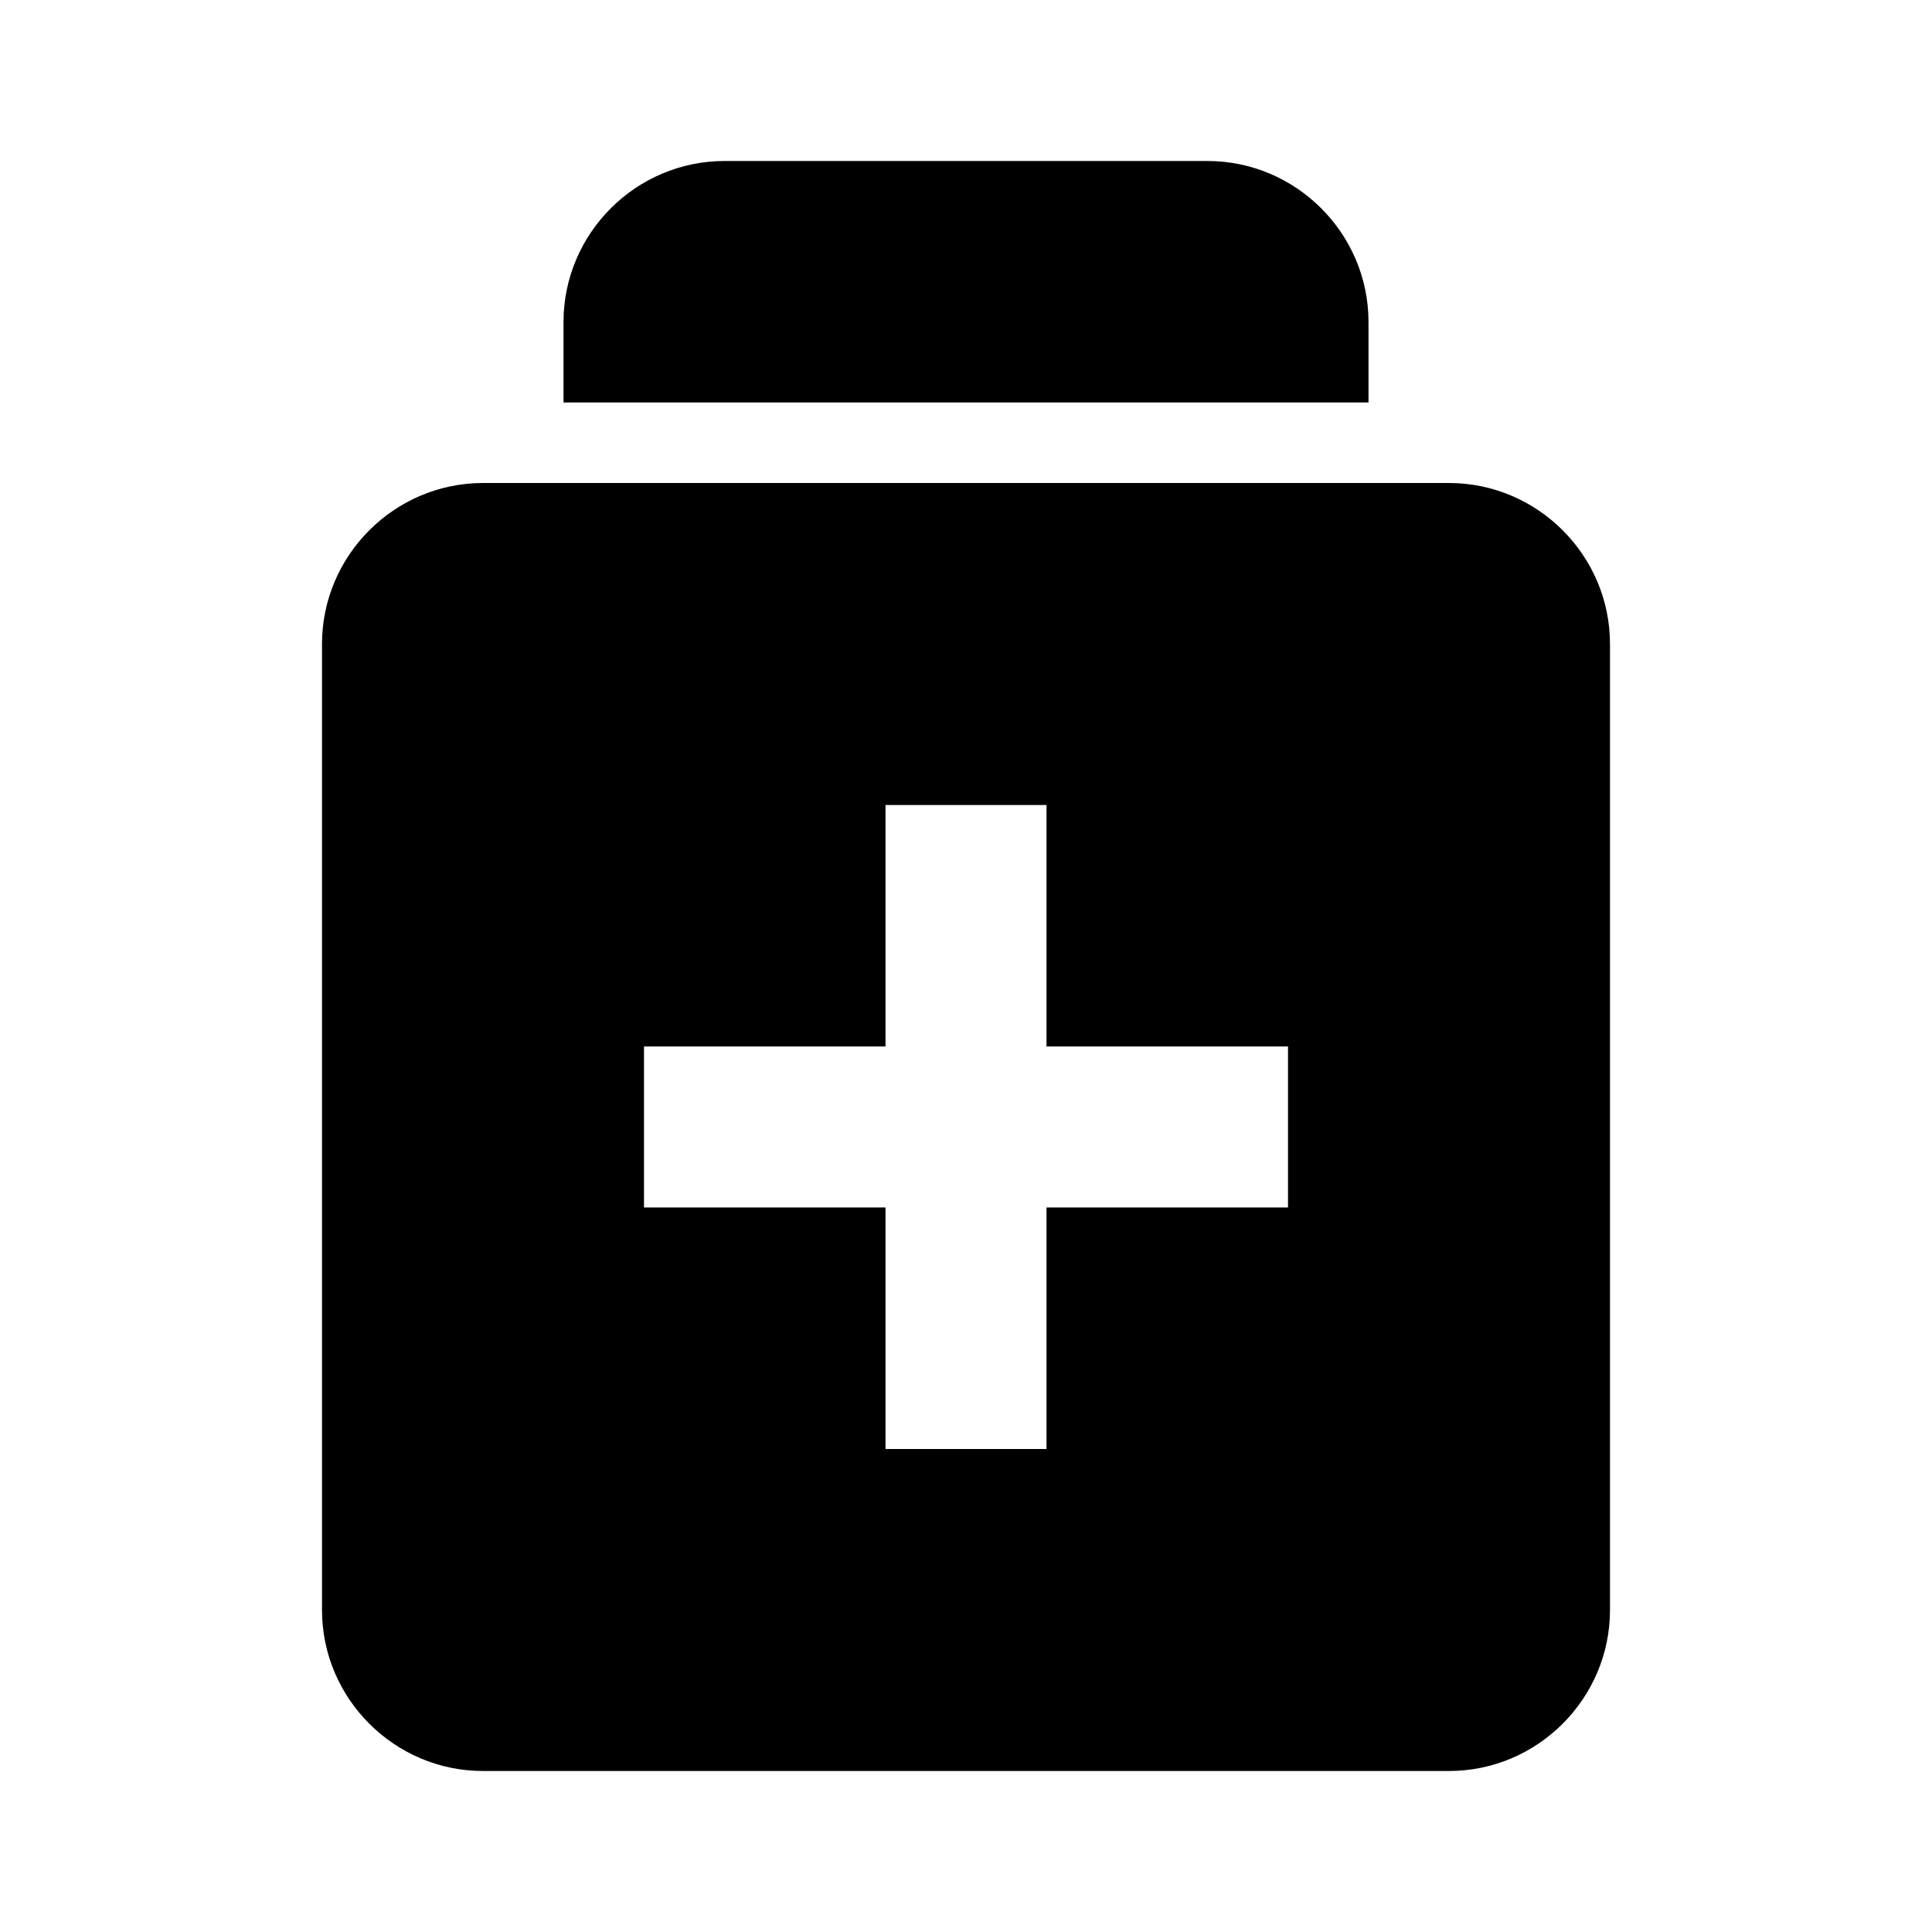 <svg xmlns="http://www.w3.org/2000/svg" width="24" height="24"><!--Boxicons v3.0 https://boxicons.com | License  https://docs.boxicons.com/free--><path d="M4 8v12c0 1.1.9 2 2 2h12c1.1 0 2-.9 2-2V8c0-1.1-.9-2-2-2H6c-1.1 0-2 .9-2 2m4 5h3v-3h2v3h3v2h-3v3h-2v-3H8zM15 2H9c-1.1 0-2 .9-2 2v1h10V4c0-1.1-.9-2-2-2"/></svg>